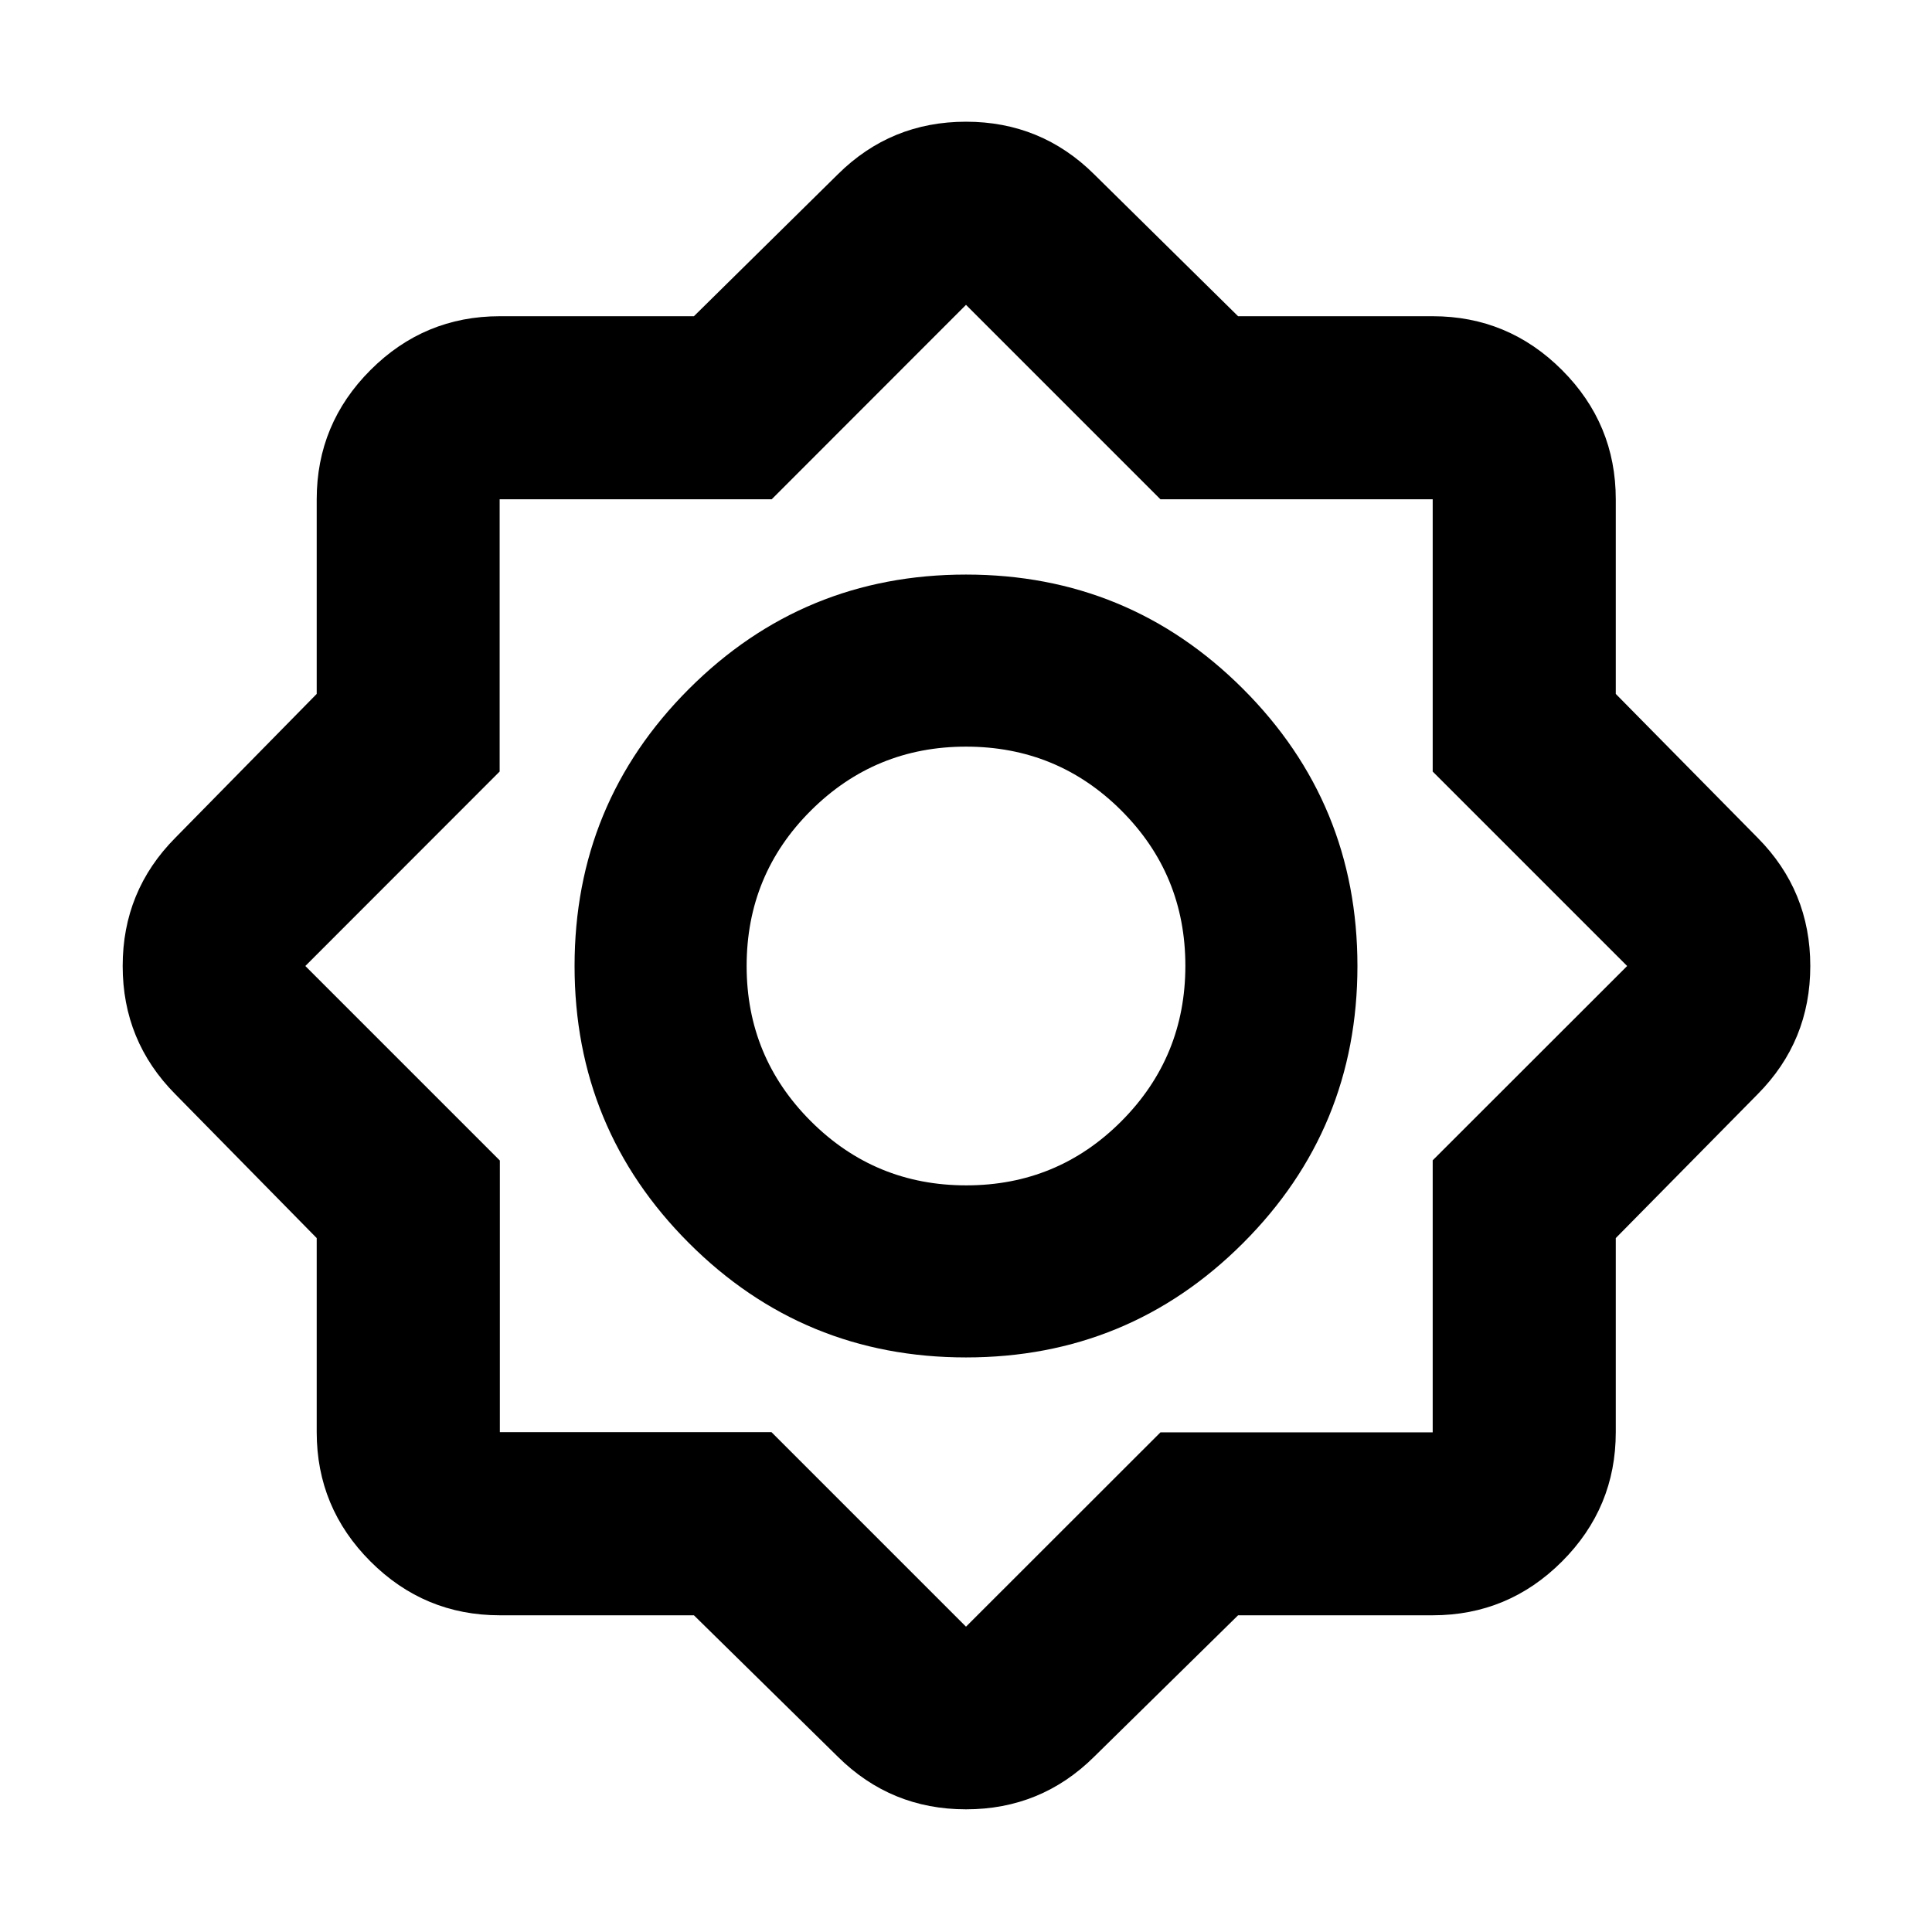 <svg xmlns="http://www.w3.org/2000/svg" height="24" viewBox="0 -960 960 960" width="24"><path d="M344.804-157.37H248.37q-37.538 0-64.269-26.731-26.731-26.731-26.731-64.269v-96.434l-70.305-71.544Q60.957-442.696 60.957-480t26.108-63.652l70.305-71.544v-96.673q0-37.538 26.731-64.269 26.731-26.732 64.269-26.732h96.434l71.544-70.543q26.348-26.109 63.652-26.109t63.652 26.109l71.544 70.543h96.673q37.538 0 64.269 26.732 26.732 26.731 26.732 64.269v96.673l70.543 71.544q26.109 26.348 26.109 63.652t-26.109 63.652l-70.543 71.544v96.434q0 37.538-26.732 64.269-26.731 26.731-64.269 26.731h-96.673l-71.544 70.305Q517.304-60.957 480-60.957t-63.652-26.108l-71.544-70.305ZM480-285.5q-80.848 0-137.674-56.826Q285.5-399.152 285.5-480q0-80.848 56.826-137.674Q399.152-674.5 480-674.5q80.848 0 137.674 56.826Q674.5-560.848 674.5-480q0 80.848-56.826 137.674Q560.848-285.5 480-285.5Zm.12-85.5q45.336 0 77.108-31.891Q589-434.783 589-480.12q0-45.336-31.792-77.108Q525.417-589 480-589q-45.217 0-77.109 31.792Q371-525.417 371-480q0 45.217 31.891 77.109Q434.783-371 480.12-371ZM480-151.718l96.624-96.553h135.274v-135.175L808.521-480l-96.623-96.624v-135.274H576.624L480-808.521l-96.554 96.623H248.271v135.274L151.718-480l96.652 96.652v134.978h134.978L480-151.718ZM480-480Z"/></svg>